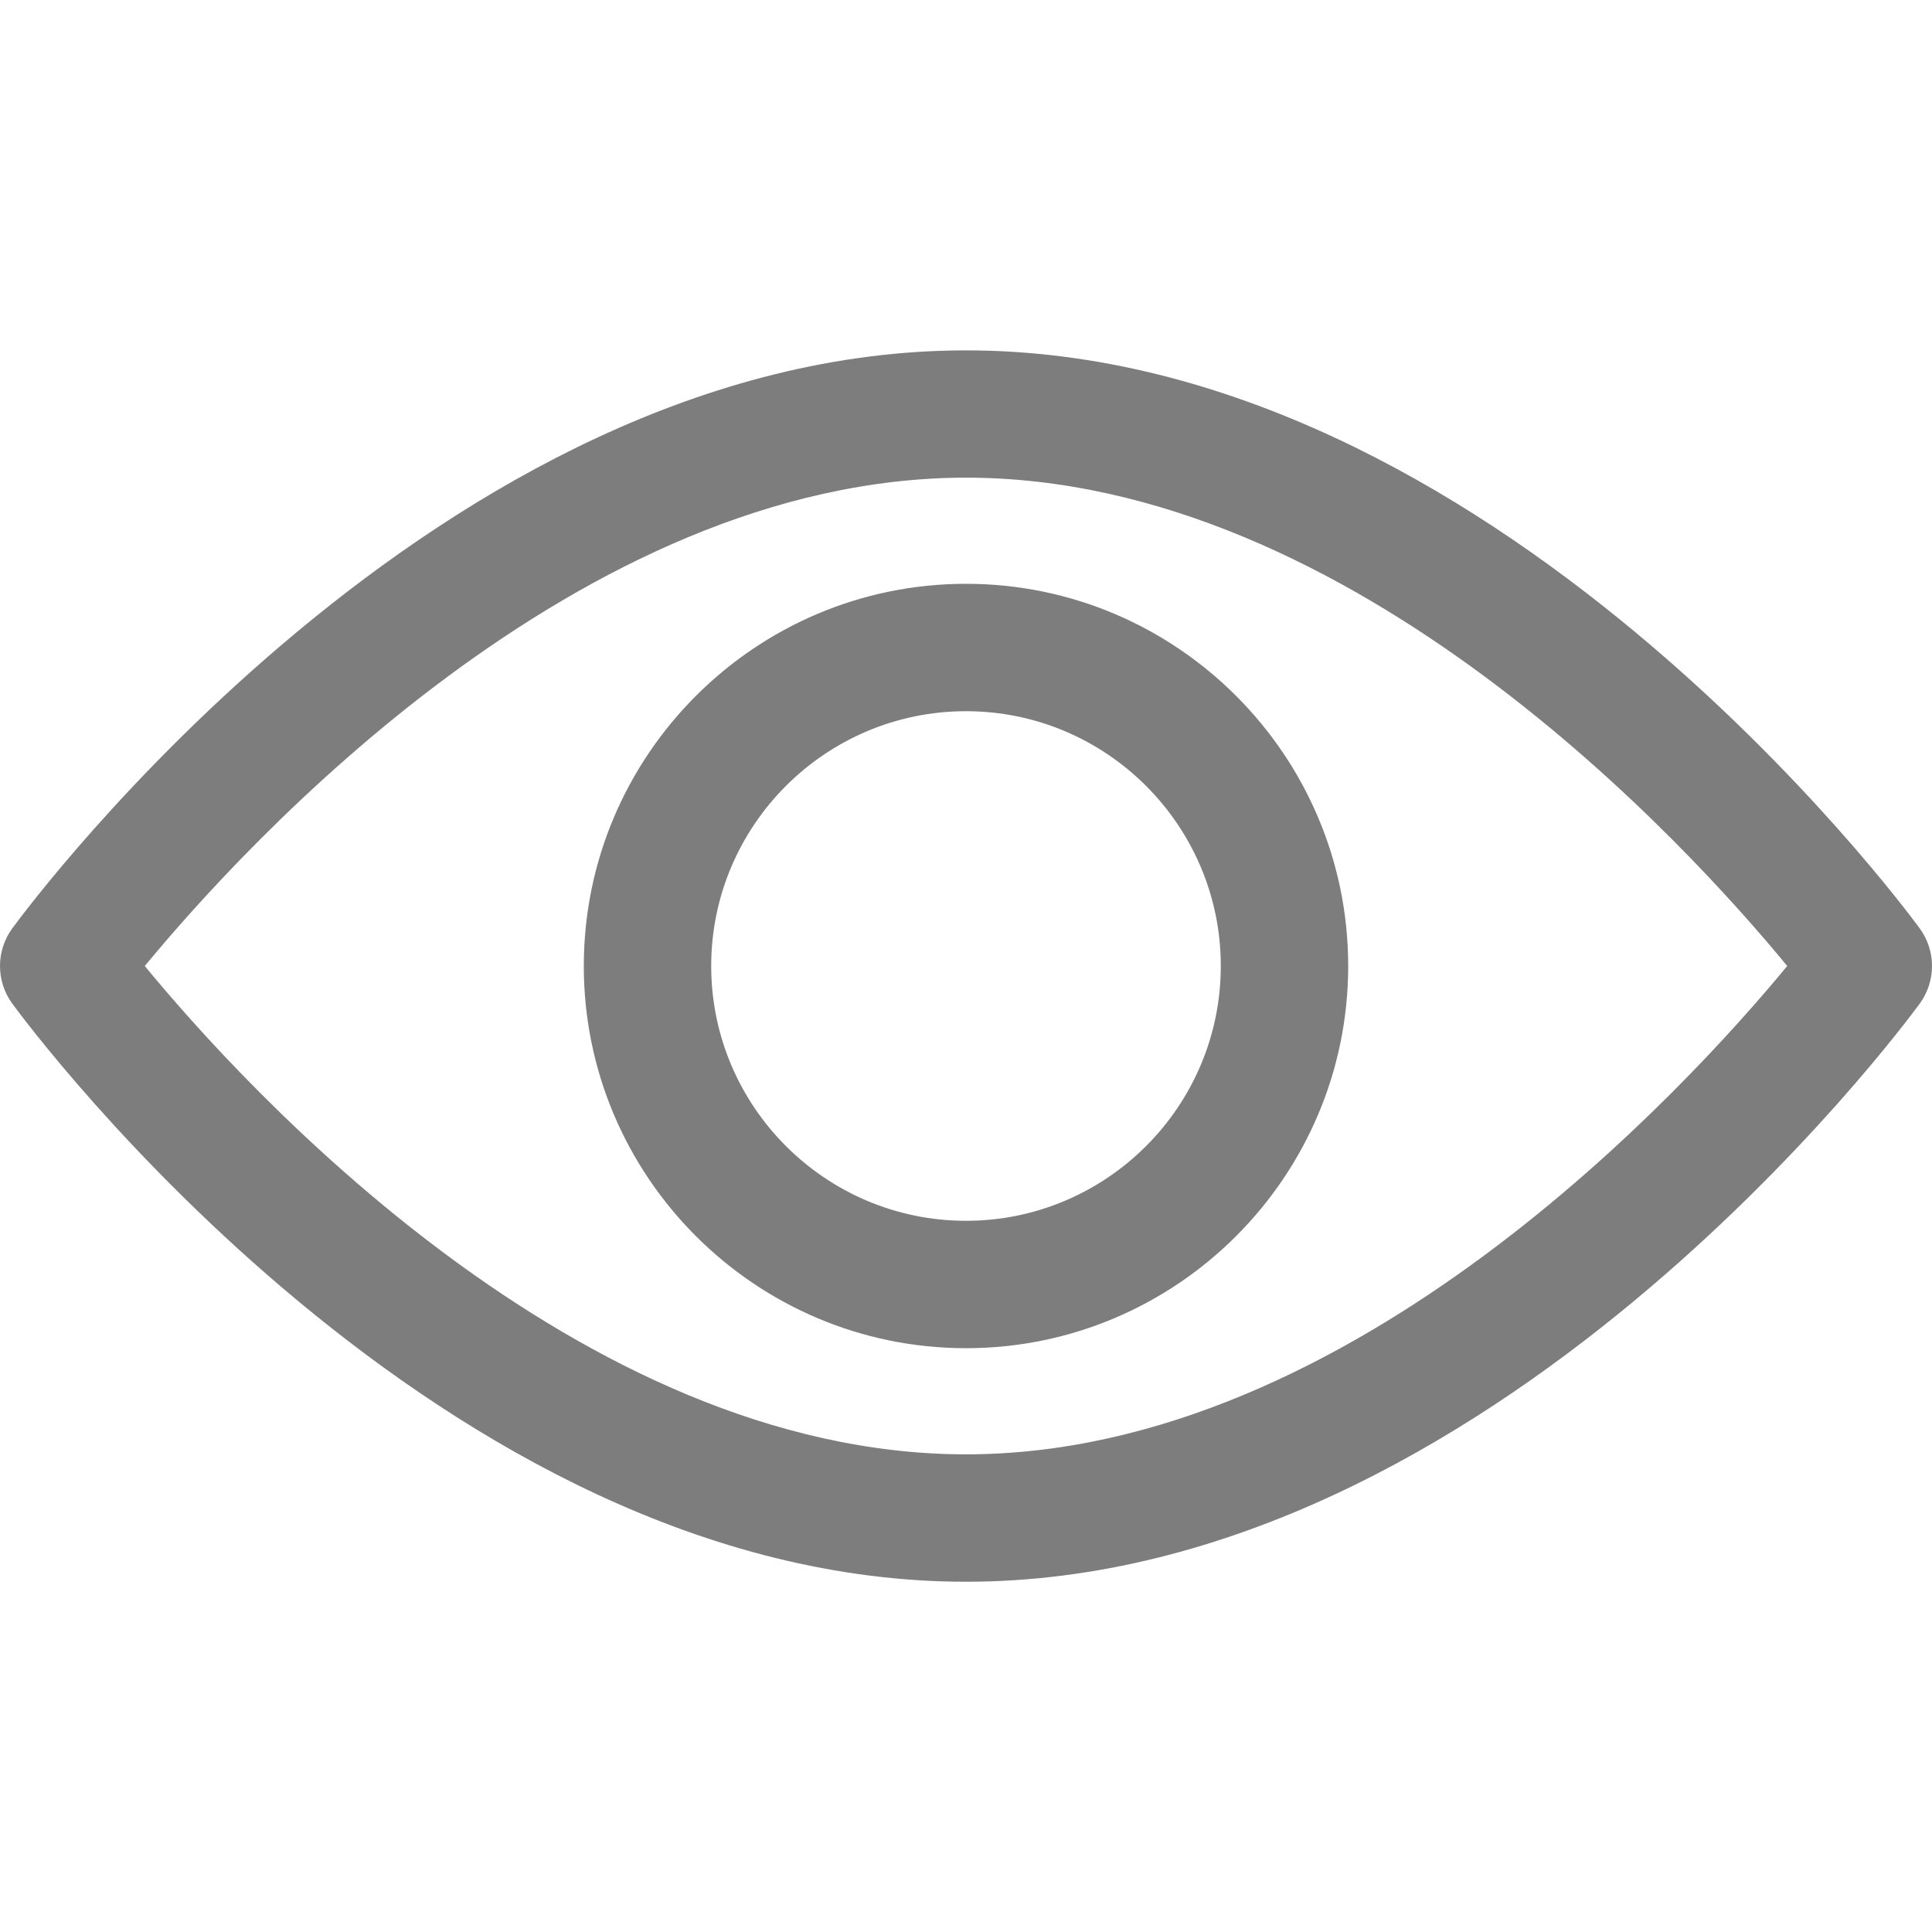 <svg width="17" height="17" viewBox="0 0 17 17" fill="none" xmlns="http://www.w3.org/2000/svg">
<path d="M0.108 8.169C0.26 7.962 3.878 3.083 8.5 3.083C13.122 3.083 16.74 7.962 16.892 8.169C17.036 8.366 17.036 8.634 16.892 8.831C16.74 9.039 13.122 13.918 8.5 13.918C3.878 13.918 0.26 9.038 0.108 8.831C-0.036 8.634 -0.036 8.366 0.108 8.169ZM8.5 12.797C11.904 12.797 14.853 9.558 15.726 8.5C14.854 7.44 11.912 4.203 8.5 4.203C5.096 4.203 2.148 7.441 1.274 8.5C2.146 9.56 5.088 12.797 8.5 12.797Z" fill="#7D7D7D"/>
<path d="M8.5 5.137C10.354 5.137 11.863 6.646 11.863 8.5C11.863 10.354 10.354 11.863 8.5 11.863C6.646 11.863 5.137 10.354 5.137 8.5C5.137 6.646 6.646 5.137 8.5 5.137ZM8.5 10.742C9.736 10.742 10.742 9.736 10.742 8.5C10.742 7.264 9.736 6.258 8.5 6.258C7.264 6.258 6.258 7.264 6.258 8.5C6.258 9.736 7.264 10.742 8.5 10.742Z" fill="#7D7D7D"/>
</svg>
